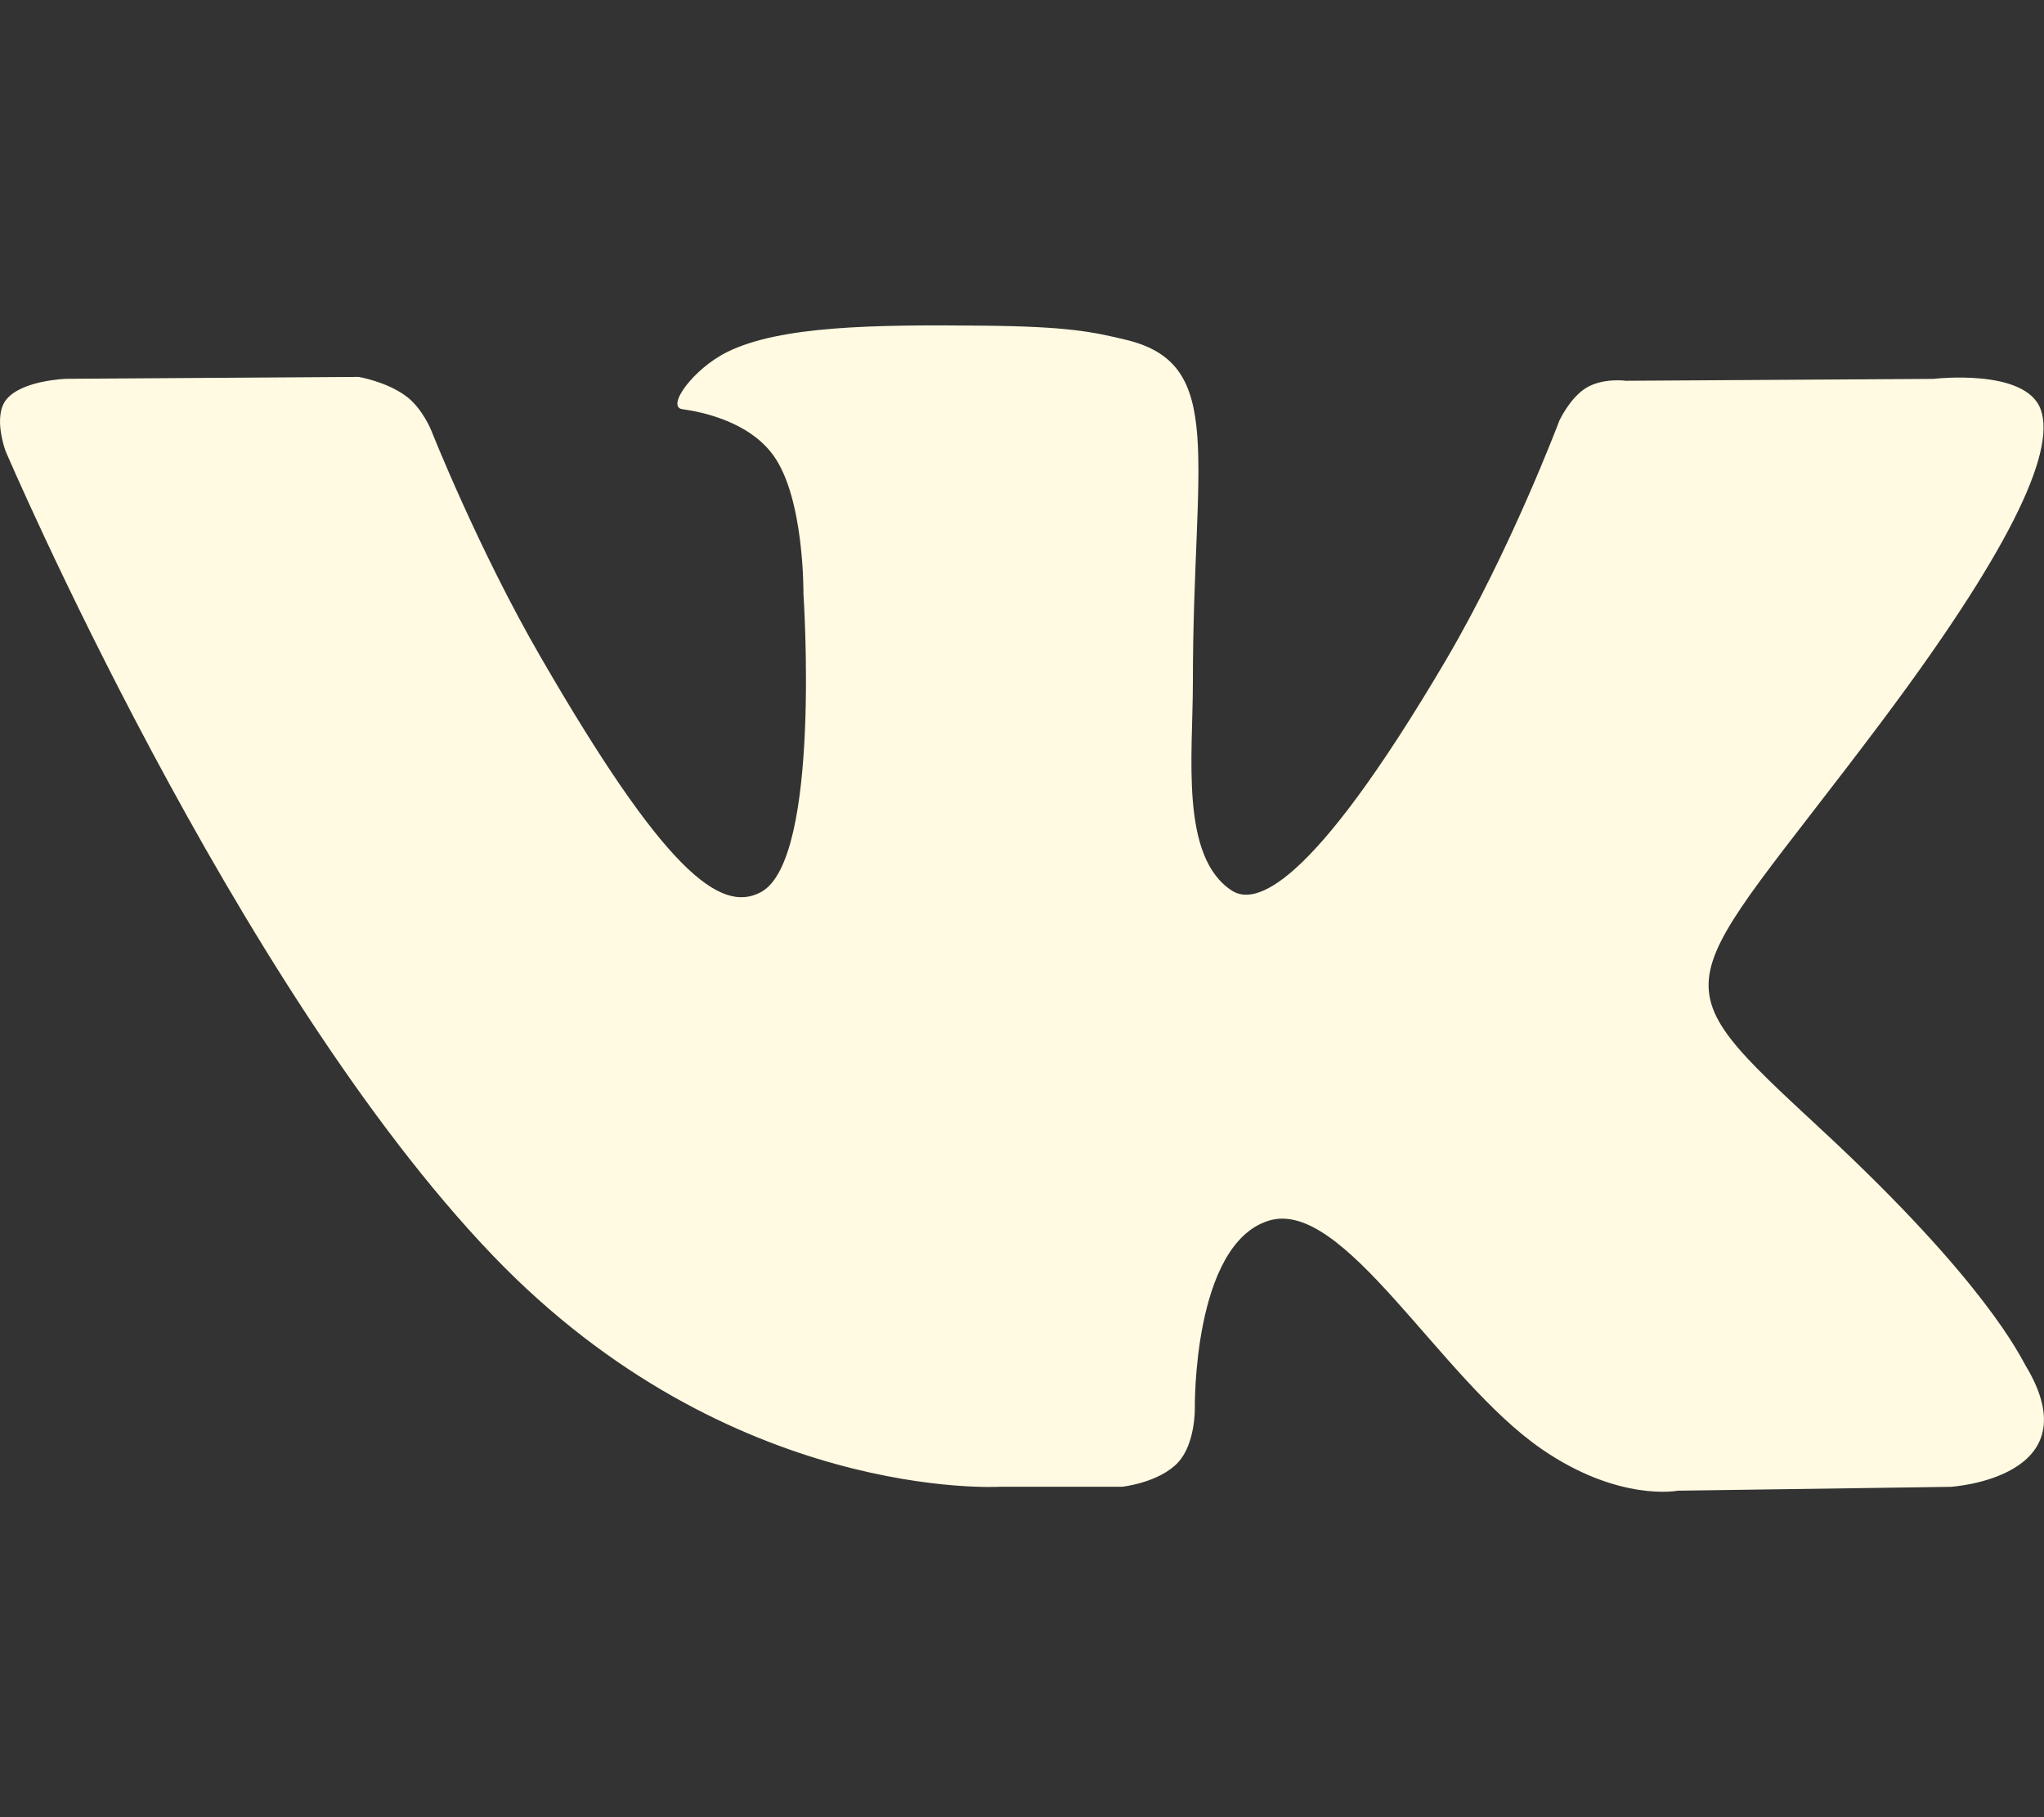 <?xml version="1.0" encoding="utf-8"?>
<!-- Generator: Adobe Illustrator 16.0.0, SVG Export Plug-In . SVG Version: 6.00 Build 0)  -->
<!DOCTYPE svg PUBLIC "-//W3C//DTD SVG 1.1//EN" "http://www.w3.org/Graphics/SVG/1.1/DTD/svg11.dtd">
<svg version="1.1" id="Layer_1" xmlns="http://www.w3.org/2000/svg" xmlns:xlink="http://www.w3.org/1999/xlink" x="0px" y="0px"
	 width="27px" height="24px" viewBox="0 0 27 24" enable-background="new 0 0 27 24" xml:space="preserve">
<rect x="0" y="0" width="27" height="24" fill="#333333" stroke="none"/>
<path id="path2442" fill="#FFFAE1" d="M13.21,19.636h1.614c0,0,0.487-0.053,0.737-0.321c0.229-0.246,0.222-0.709,0.222-0.709
	s-0.032-2.165,0.972-2.483c0.992-0.314,2.264,2.092,3.612,3.017c1.02,0.701,1.795,0.548,1.795,0.548l3.605-0.051
	c0,0,1.886-0.114,0.992-1.598c-0.074-0.123-0.521-1.099-2.681-3.103c-2.262-2.099-1.959-1.76,0.765-5.389
	c1.658-2.21,2.322-3.56,2.114-4.138c-0.197-0.551-1.417-0.405-1.417-0.405l-4.06,0.025c0,0-0.302-0.042-0.525,0.092
	c-0.217,0.131-0.357,0.435-0.357,0.435s-0.643,1.71-1.5,3.165c-1.808,3.07-2.53,3.232-2.825,3.042
	c-0.688-0.445-0.516-1.785-0.516-2.738c0-2.974,0.45-4.214-0.879-4.536c-0.441-0.106-0.767-0.177-1.895-0.188
	c-1.449-0.015-2.674,0.004-3.369,0.344c-0.462,0.226-0.818,0.73-0.601,0.759c0.268,0.037,0.876,0.165,1.198,0.604
	c0.417,0.565,0.402,1.837,0.402,1.837s0.239,3.501-0.559,3.936C9.508,12.08,8.757,11.47,7.146,8.685
	C6.319,7.259,5.696,5.683,5.696,5.683S5.577,5.387,5.361,5.23C5.102,5.039,4.738,4.978,4.738,4.978L0.88,5.003
	c0,0-0.579,0.016-0.792,0.268c-0.189,0.224-0.014,0.687-0.014,0.687s3.02,7.066,6.44,10.628C9.649,19.851,13.21,19.636,13.21,19.636
	"/>
</svg>
